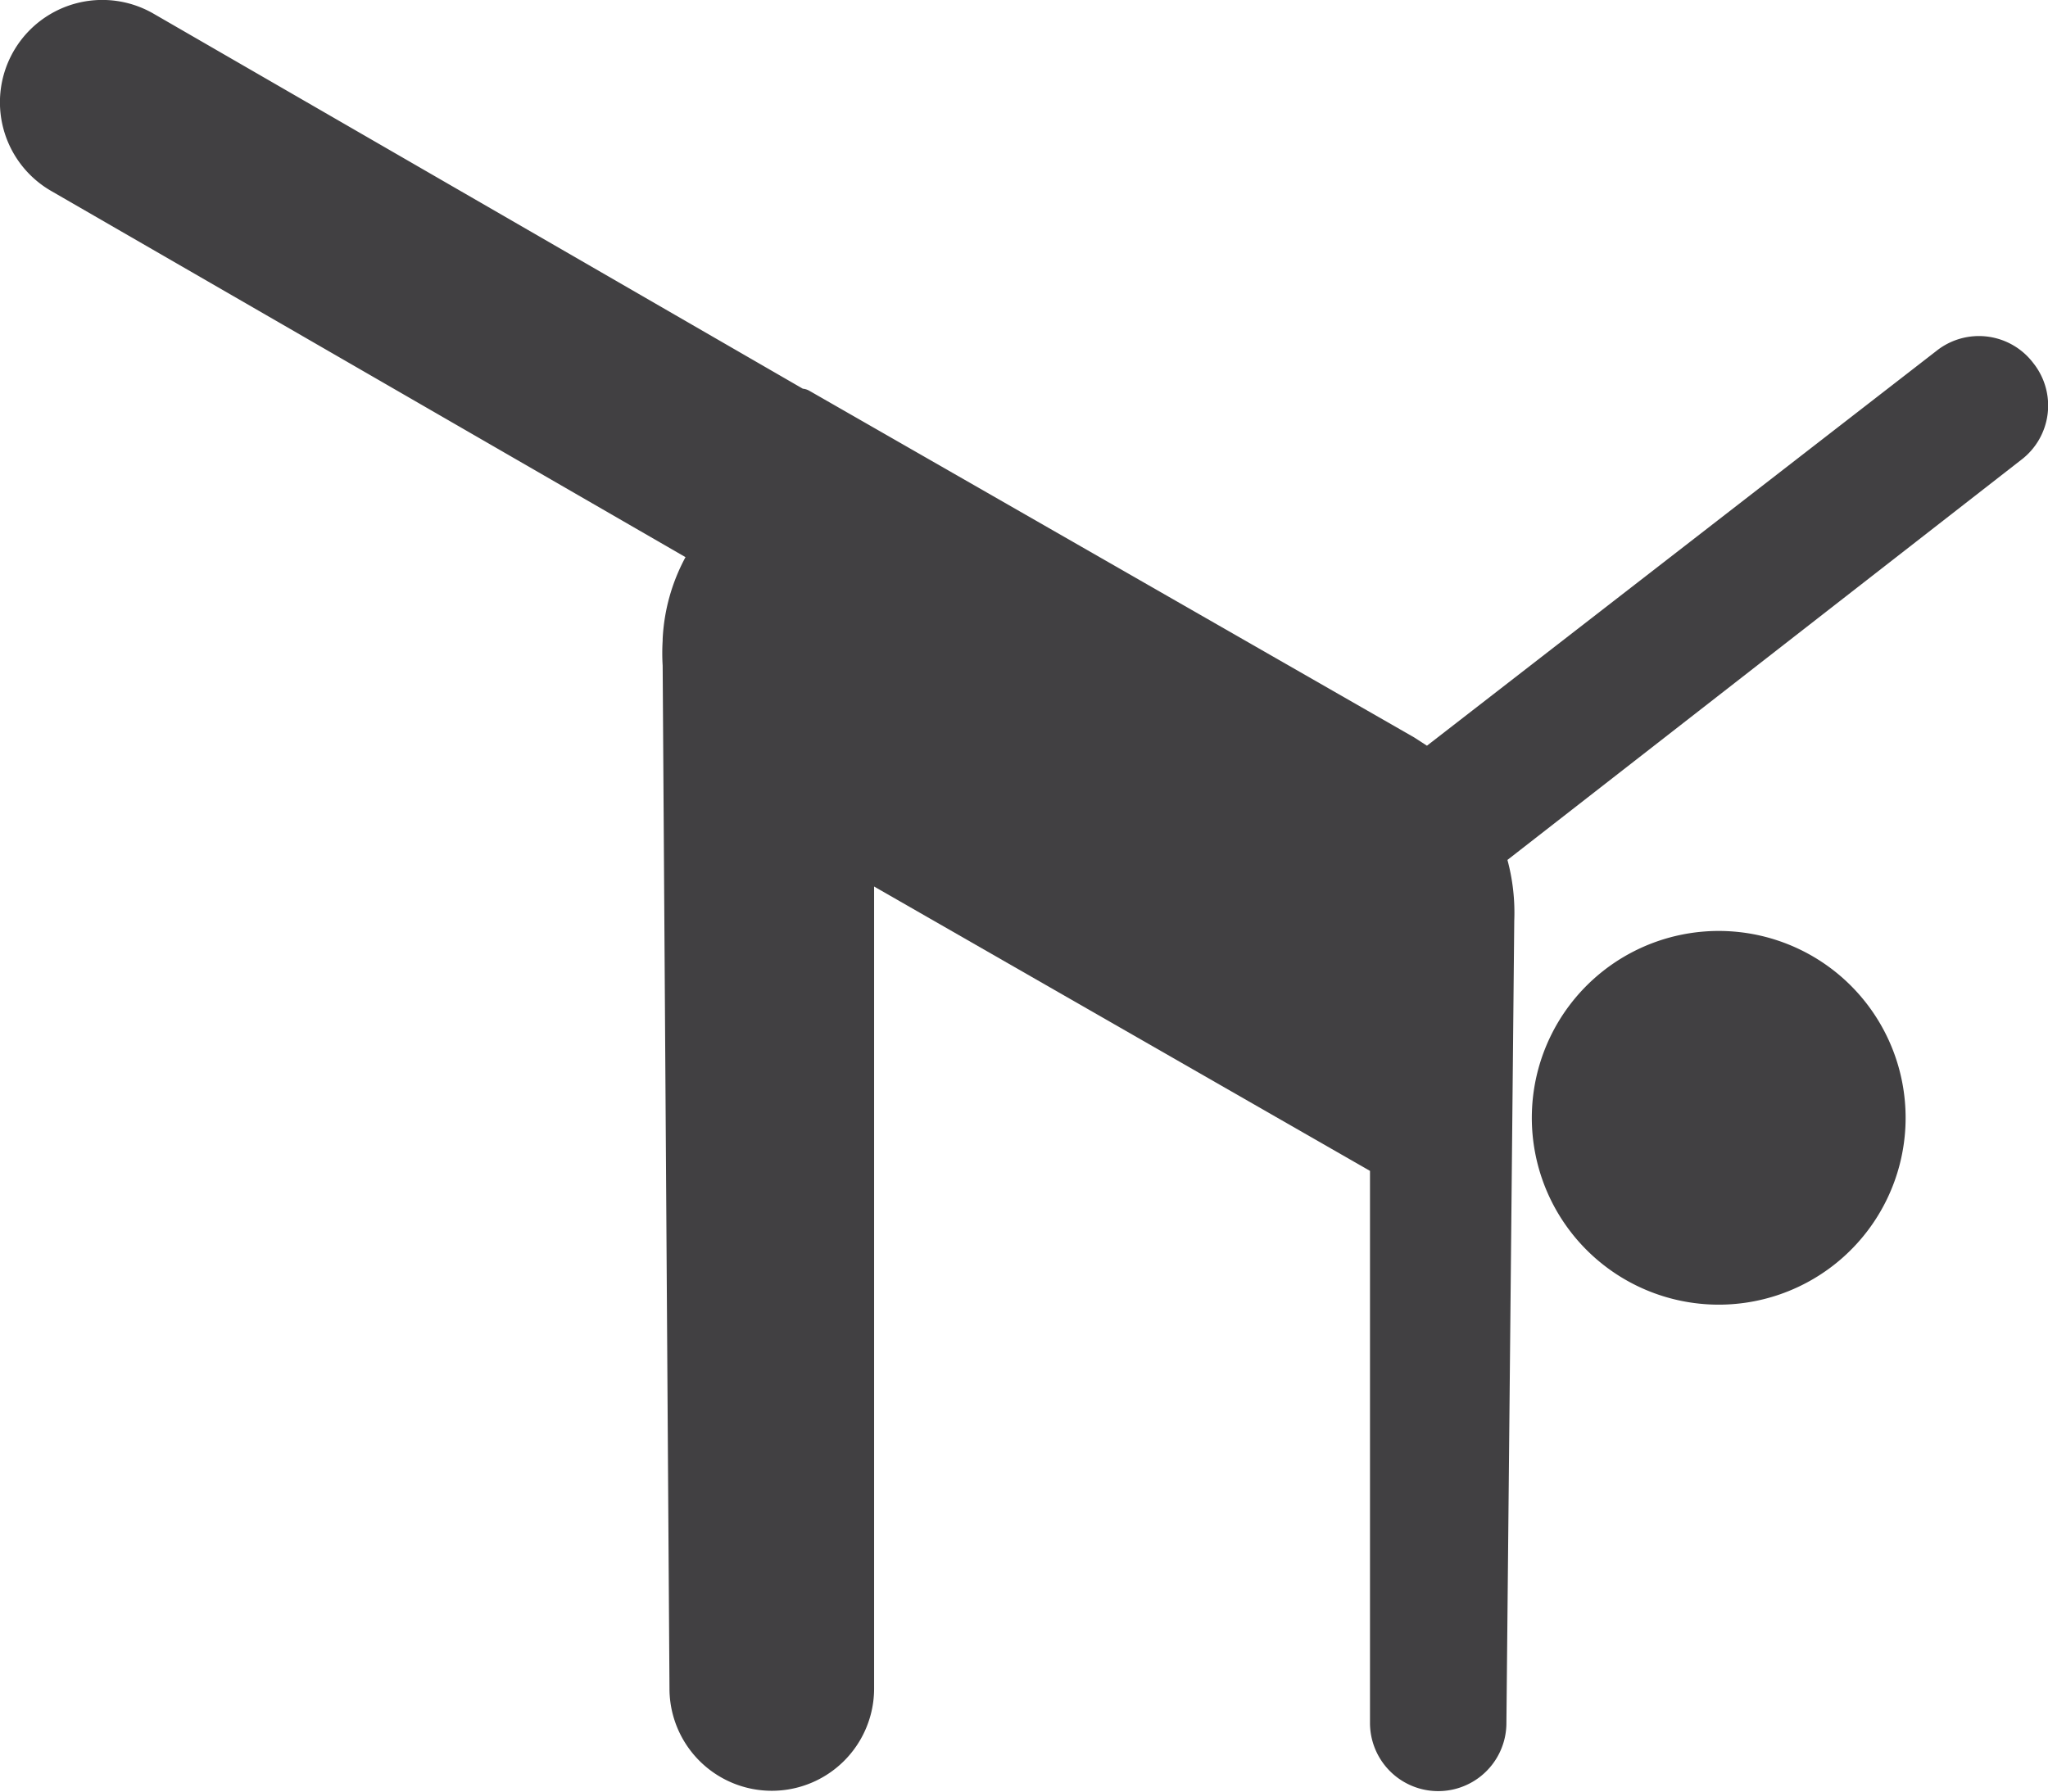 <svg xmlns="http://www.w3.org/2000/svg" viewBox="0 0 60.05 52.55"><defs><style>.cls-1{fill:#414042;}</style></defs><g id="Layer_2" data-name="Layer 2"><g id="_ÎÓÈ_1" data-name="—ÎÓÈ_1"><path class="cls-1" d="M59.62,10.65a2,2,0,0,0-2.84-.36L41.84,21.87l-.37-.24L23.73,11.46a.47.47,0,0,0-.19-.06L4.5.4a3,3,0,0,0-3,5.2L20.1,16.34a5.62,5.62,0,0,0-.67,2.4h0v.05a6,6,0,0,0,0,.73l.2,30a3,3,0,0,0,6,0V26l14.54,8.34V50.53a2,2,0,0,0,4,0L44.4,27h0a5.94,5.94,0,0,0-.2-1.78L59.26,13.49A2,2,0,0,0,59.62,10.65Z"/><path class="cls-1" d="M46.74,28.7a5.48,5.48,0,1,0,7.74.43A5.48,5.48,0,0,0,46.74,28.7Z"/></g></g></svg>